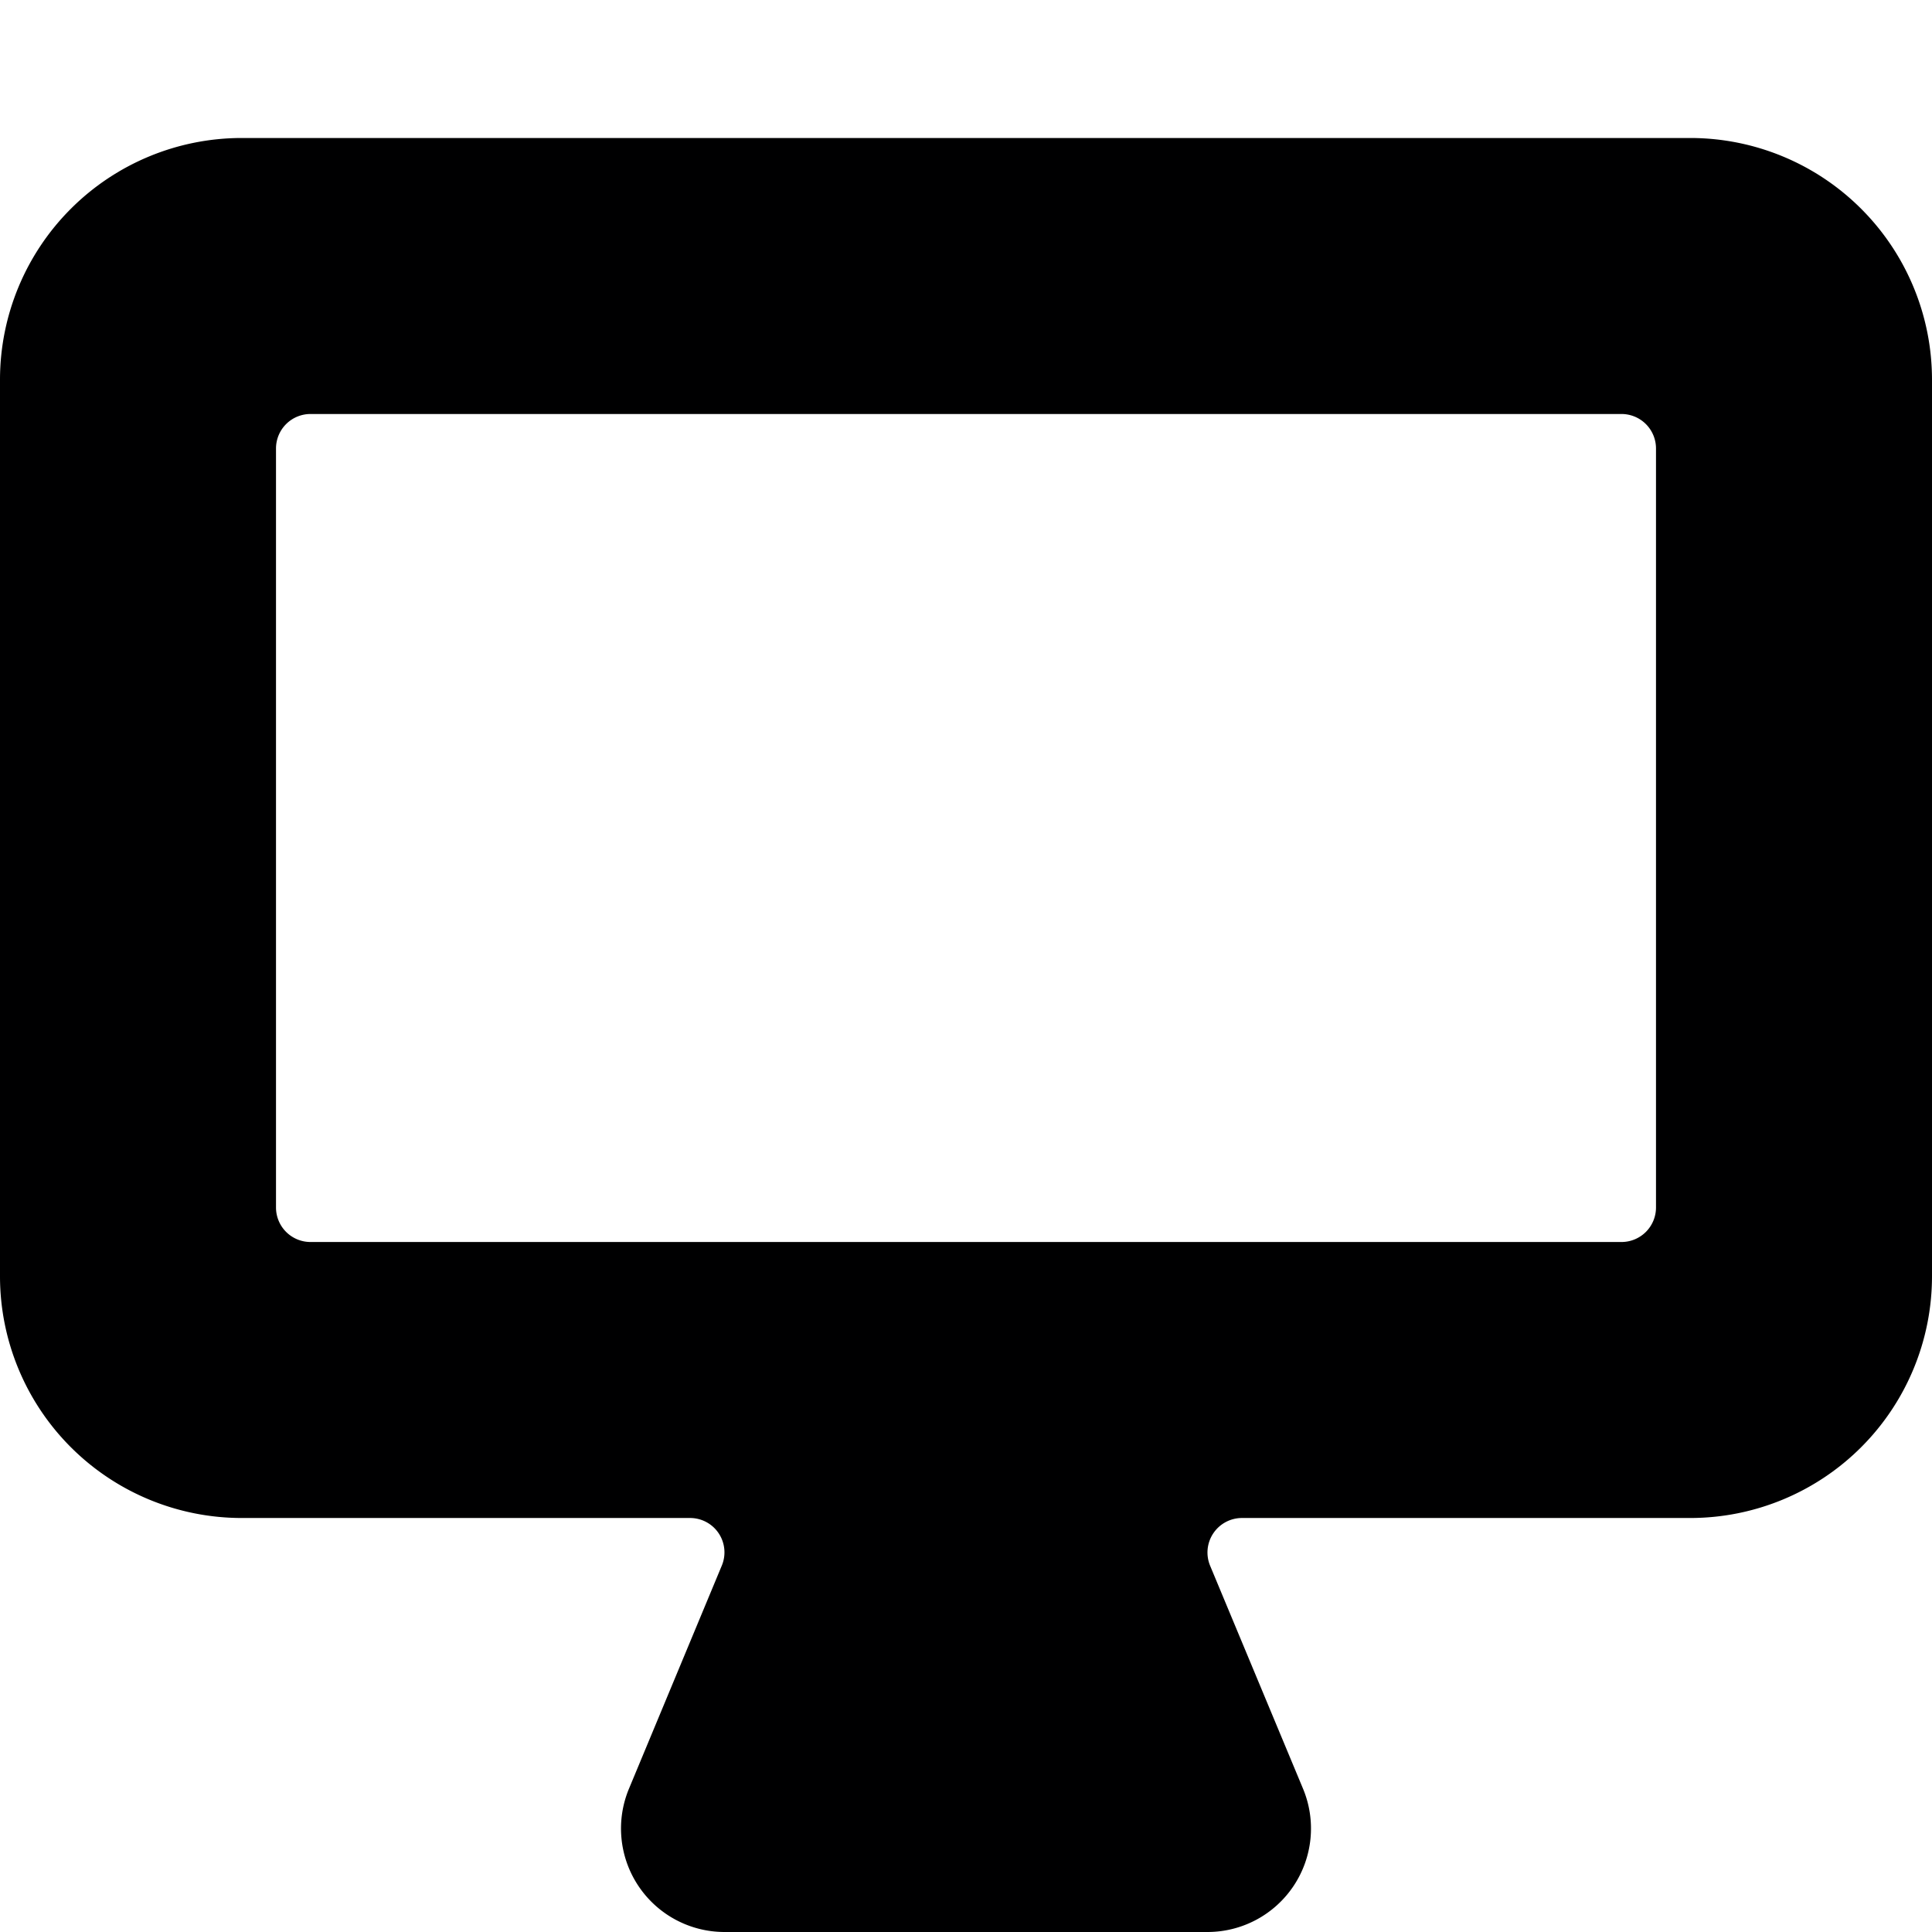 <svg xmlns="http://www.w3.org/2000/svg" viewBox="0 0 14 14">
  <path d="M12.25,1H1.75A1.752,1.752,0,0,0,0,2.75v6.5A1.752,1.752,0,0,0,1.75,11H5a.249.249,0,0,1,.23.346l-.672,1.615A.75.75,0,0,0,5.25,14h3.5a.75.75,0,0,0,.692-1.039l-.673-1.615A.25.25,0,0,1,9,11h3.25A1.752,1.752,0,0,0,14,9.25V2.75A1.752,1.752,0,0,0,12.25,1ZM12,8.75a.25.25,0,0,1-.25.25H2.25A.25.25,0,0,1,2,8.75V3.25A.25.25,0,0,1,2.25,3h9.5a.25.25,0,0,1,.25.25Z" style="fill: #000001"/>
</svg>
